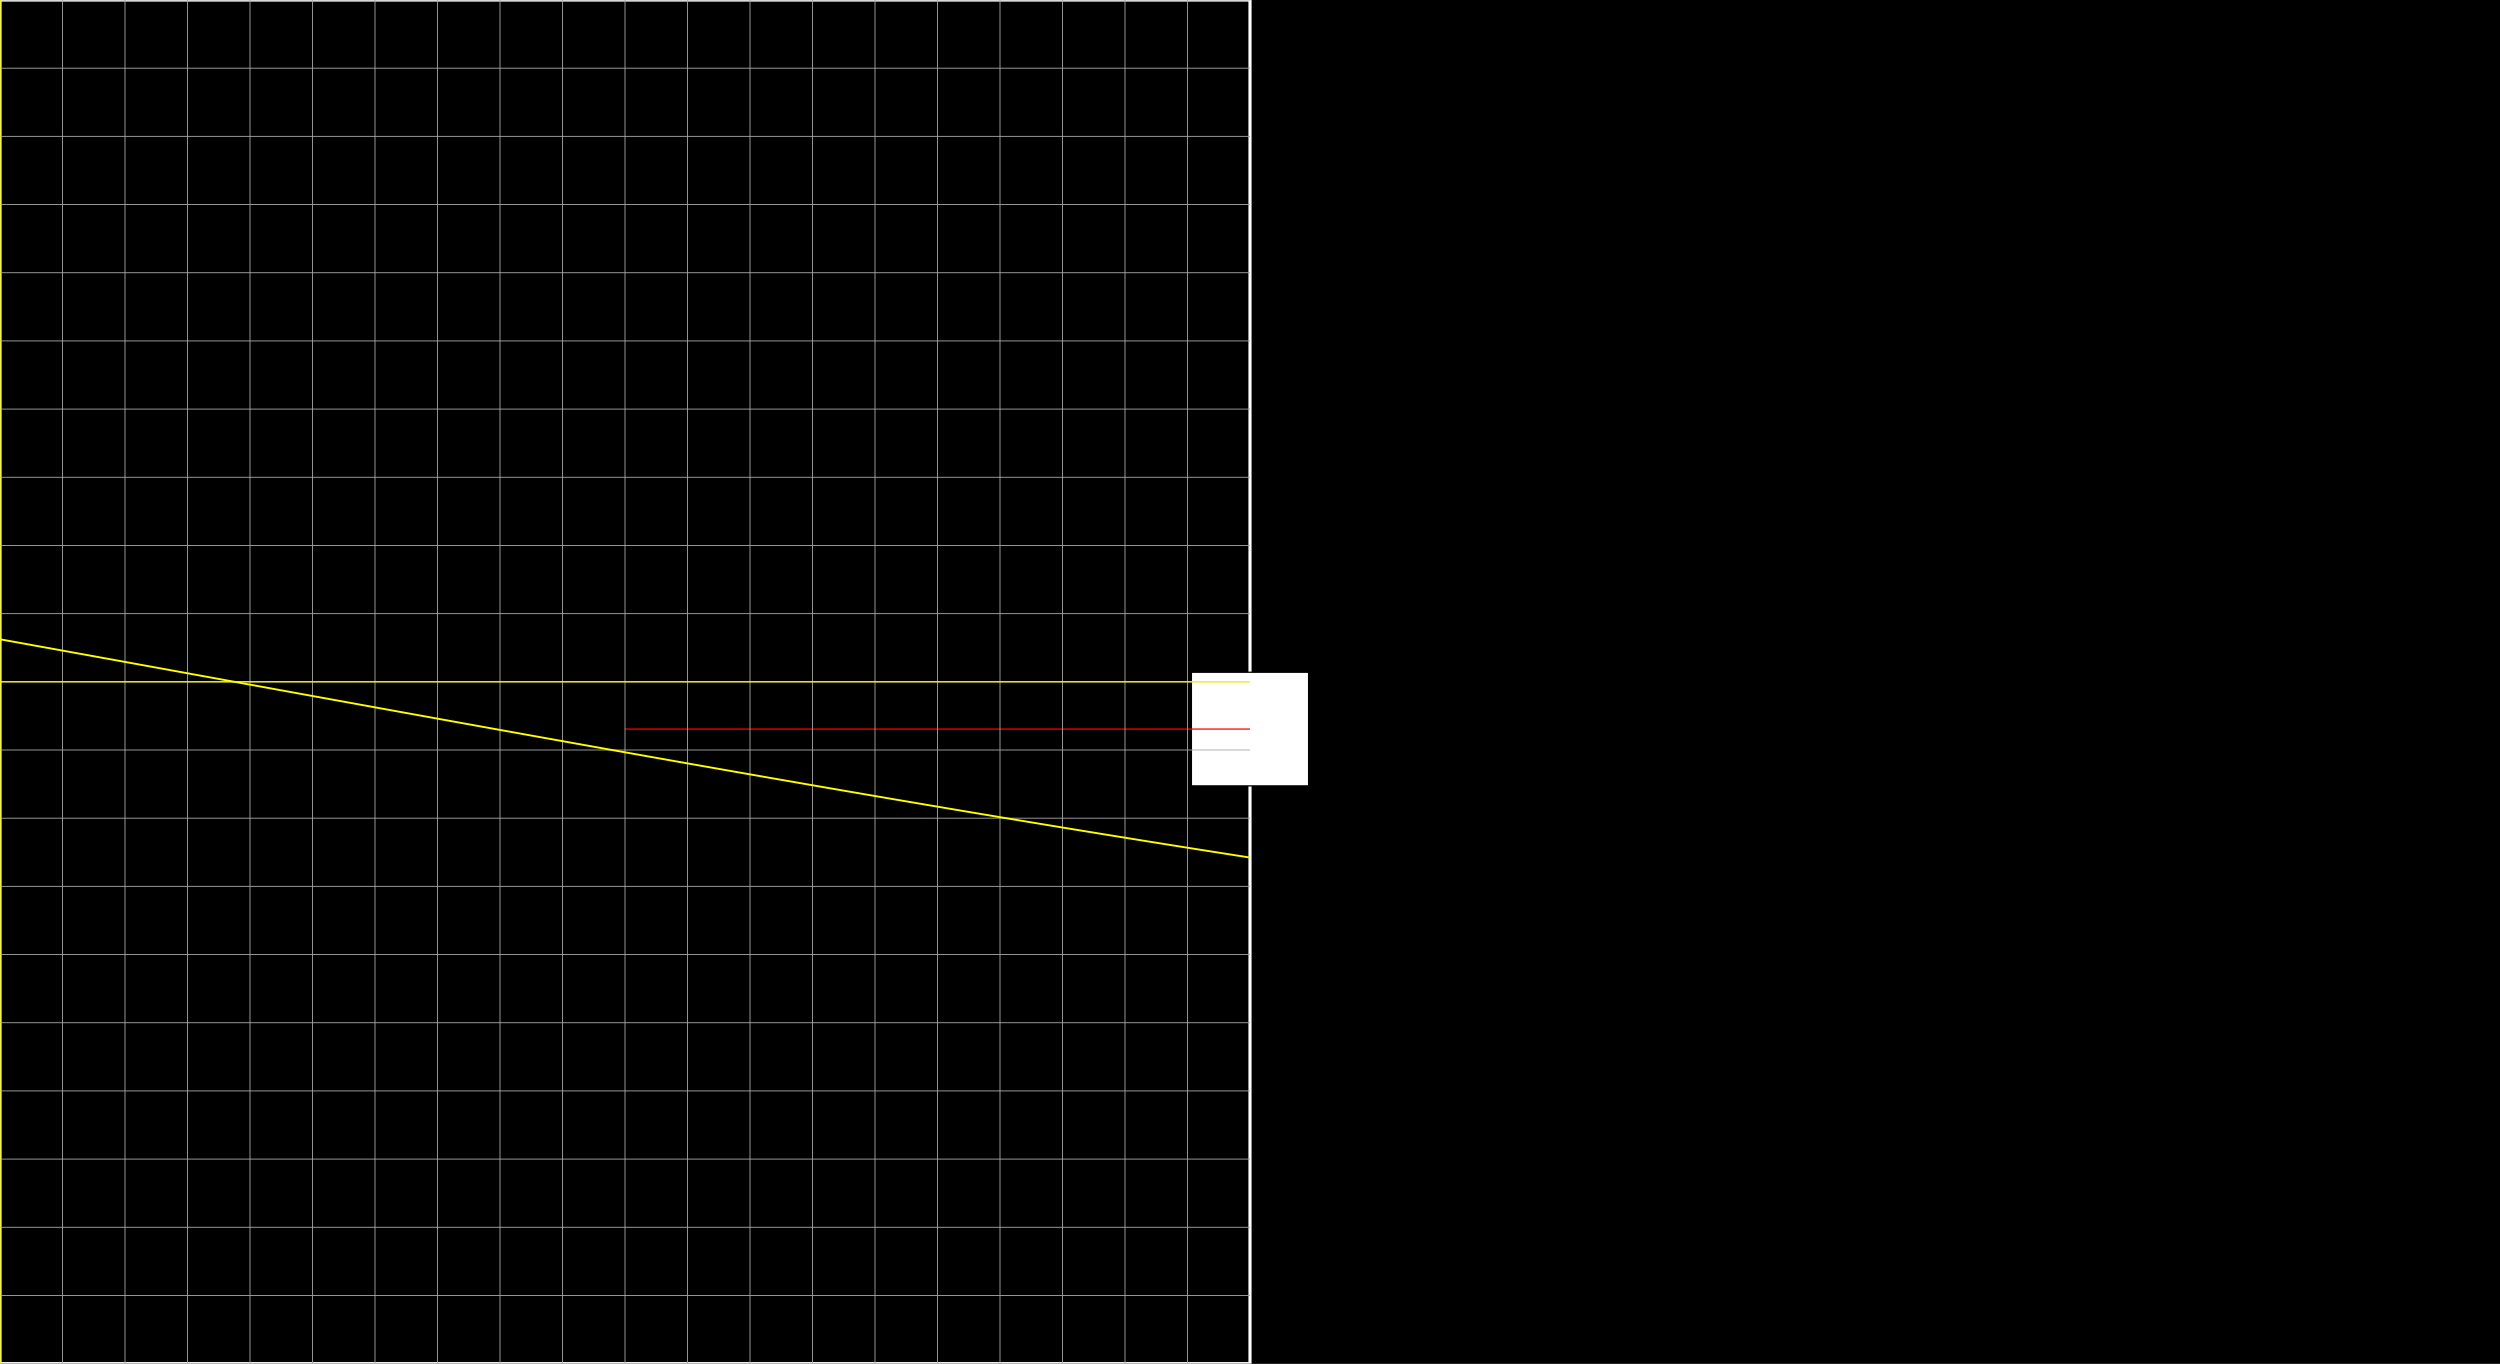 <svg version="1.1" 
 baseProfile="full" 
 width="1980" 
 height="1080" 
 xmlns="http://www.w3.org/2000/svg">
<rect width="100%" height="100%" fill="#333333" stroke="none"/>
<rect x="0.0" y="0.0" width="1980" height="1080" fill="black" stroke="black" stroke-width="0" opacity="1"/>
<rect x="0.0" y="0.0" width="990.0" height="1080" fill="none" stroke="white" stroke-width="2.5" opacity="1"/>
<rect x="943.594" y="532.42" width="92.812" height="90.0" fill="white" stroke="black" stroke-width="1" opacity="1"/>
<line x1="990.0" y1="540.0" x2="990.0" y2="577.42" stroke="white" stroke-width="1" opacity="1" stroke-linecap="butt"/>
<line x1="495.0" y1="577.42" x2="990.0" y2="577.42" stroke="red" stroke-width="1" opacity="1" stroke-linecap="butt"/>
<g transform="translate(0.0 0.0)"> 
<svg version="1.1" 
 baseProfile="full" 
 width="990.0" 
 height="1080" 
 xmlns="http://www.w3.org/2000/svg">
<line x1="0.0" y1="0.0" x2="0.0" y2="1080.0" stroke="#A7A7A7" stroke-width="0.7" opacity="1" stroke-linecap="butt"/>
<line x1="49.5" y1="0.0" x2="49.5" y2="1080.0" stroke="#A7A7A7" stroke-width="0.7" opacity="1" stroke-linecap="butt"/>
<line x1="99.0" y1="0.0" x2="99.0" y2="1080.0" stroke="#A7A7A7" stroke-width="0.7" opacity="1" stroke-linecap="butt"/>
<line x1="148.5" y1="0.0" x2="148.5" y2="1080.0" stroke="#A7A7A7" stroke-width="0.7" opacity="1" stroke-linecap="butt"/>
<line x1="198.0" y1="0.0" x2="198.0" y2="1080.0" stroke="#A7A7A7" stroke-width="0.7" opacity="1" stroke-linecap="butt"/>
<line x1="247.5" y1="0.0" x2="247.5" y2="1080.0" stroke="#A7A7A7" stroke-width="0.7" opacity="1" stroke-linecap="butt"/>
<line x1="297.0" y1="0.0" x2="297.0" y2="1080.0" stroke="#A7A7A7" stroke-width="0.7" opacity="1" stroke-linecap="butt"/>
<line x1="346.5" y1="0.0" x2="346.5" y2="1080.0" stroke="#A7A7A7" stroke-width="0.7" opacity="1" stroke-linecap="butt"/>
<line x1="396.0" y1="0.0" x2="396.0" y2="1080.0" stroke="#A7A7A7" stroke-width="0.7" opacity="1" stroke-linecap="butt"/>
<line x1="445.5" y1="0.0" x2="445.5" y2="1080.0" stroke="#A7A7A7" stroke-width="0.7" opacity="1" stroke-linecap="butt"/>
<line x1="495.0" y1="0.0" x2="495.0" y2="1080.0" stroke="#A7A7A7" stroke-width="0.7" opacity="1" stroke-linecap="butt"/>
<line x1="544.5" y1="0.0" x2="544.5" y2="1080.0" stroke="#A7A7A7" stroke-width="0.7" opacity="1" stroke-linecap="butt"/>
<line x1="594.0" y1="0.0" x2="594.0" y2="1080.0" stroke="#A7A7A7" stroke-width="0.7" opacity="1" stroke-linecap="butt"/>
<line x1="643.5" y1="0.0" x2="643.5" y2="1080.0" stroke="#A7A7A7" stroke-width="0.7" opacity="1" stroke-linecap="butt"/>
<line x1="693.0" y1="0.0" x2="693.0" y2="1080.0" stroke="#A7A7A7" stroke-width="0.7" opacity="1" stroke-linecap="butt"/>
<line x1="742.5" y1="0.0" x2="742.5" y2="1080.0" stroke="#A7A7A7" stroke-width="0.7" opacity="1" stroke-linecap="butt"/>
<line x1="792.0" y1="0.0" x2="792.0" y2="1080.0" stroke="#A7A7A7" stroke-width="0.7" opacity="1" stroke-linecap="butt"/>
<line x1="841.5" y1="0.0" x2="841.5" y2="1080.0" stroke="#A7A7A7" stroke-width="0.7" opacity="1" stroke-linecap="butt"/>
<line x1="891.0" y1="0.0" x2="891.0" y2="1080.0" stroke="#A7A7A7" stroke-width="0.7" opacity="1" stroke-linecap="butt"/>
<line x1="940.5" y1="0.0" x2="940.5" y2="1080.0" stroke="#A7A7A7" stroke-width="0.7" opacity="1" stroke-linecap="butt"/>
<line x1="-0.0" y1="0.0" x2="990.0" y2="0.0" stroke="#A7A7A7" stroke-width="0.7" opacity="1" stroke-linecap="butt"/>
<line x1="-0.0" y1="54.0" x2="990.0" y2="54.0" stroke="#A7A7A7" stroke-width="0.7" opacity="1" stroke-linecap="butt"/>
<line x1="-0.0" y1="108.0" x2="990.0" y2="108.0" stroke="#A7A7A7" stroke-width="0.7" opacity="1" stroke-linecap="butt"/>
<line x1="-0.0" y1="162.0" x2="990.0" y2="162.0" stroke="#A7A7A7" stroke-width="0.7" opacity="1" stroke-linecap="butt"/>
<line x1="-0.0" y1="216.0" x2="990.0" y2="216.0" stroke="#A7A7A7" stroke-width="0.7" opacity="1" stroke-linecap="butt"/>
<line x1="-0.0" y1="270.0" x2="990.0" y2="270.0" stroke="#A7A7A7" stroke-width="0.7" opacity="1" stroke-linecap="butt"/>
<line x1="-0.0" y1="324.0" x2="990.0" y2="324.0" stroke="#A7A7A7" stroke-width="0.7" opacity="1" stroke-linecap="butt"/>
<line x1="-0.0" y1="378.0" x2="990.0" y2="378.0" stroke="#A7A7A7" stroke-width="0.7" opacity="1" stroke-linecap="butt"/>
<line x1="-0.0" y1="432.0" x2="990.0" y2="432.0" stroke="#A7A7A7" stroke-width="0.7" opacity="1" stroke-linecap="butt"/>
<line x1="-0.0" y1="486.0" x2="990.0" y2="486.0" stroke="#A7A7A7" stroke-width="0.7" opacity="1" stroke-linecap="butt"/>
<line x1="-0.0" y1="540.0" x2="990.0" y2="540.0" stroke="#A7A7A7" stroke-width="0.7" opacity="1" stroke-linecap="butt"/>
<line x1="-0.0" y1="594.0" x2="990.0" y2="594.0" stroke="#A7A7A7" stroke-width="0.7" opacity="1" stroke-linecap="butt"/>
<line x1="-0.0" y1="648.0" x2="990.0" y2="648.0" stroke="#A7A7A7" stroke-width="0.7" opacity="1" stroke-linecap="butt"/>
<line x1="-0.0" y1="702.0" x2="990.0" y2="702.0" stroke="#A7A7A7" stroke-width="0.7" opacity="1" stroke-linecap="butt"/>
<line x1="-0.0" y1="756.0" x2="990.0" y2="756.0" stroke="#A7A7A7" stroke-width="0.7" opacity="1" stroke-linecap="butt"/>
<line x1="-0.0" y1="810.0" x2="990.0" y2="810.0" stroke="#A7A7A7" stroke-width="0.7" opacity="1" stroke-linecap="butt"/>
<line x1="-0.0" y1="864.0" x2="990.0" y2="864.0" stroke="#A7A7A7" stroke-width="0.7" opacity="1" stroke-linecap="butt"/>
<line x1="-0.0" y1="918.0" x2="990.0" y2="918.0" stroke="#A7A7A7" stroke-width="0.7" opacity="1" stroke-linecap="butt"/>
<line x1="-0.0" y1="972.0" x2="990.0" y2="972.0" stroke="#A7A7A7" stroke-width="0.7" opacity="1" stroke-linecap="butt"/>
<line x1="-0.0" y1="1026.0" x2="990.0" y2="1026.0" stroke="#A7A7A7" stroke-width="0.7" opacity="1" stroke-linecap="butt"/>
<line x1="0.0" y1="540.0" x2="990.0" y2="540.0" stroke="yellow" stroke-width="1" opacity="1" stroke-linecap="butt"/>
<line x1="0.0" y1="0.0" x2="0.0" y2="1080.0" stroke="yellow" stroke-width="1" opacity="1" stroke-linecap="butt"/>
<polyline points="0.0, 506.32 0.99, 506.5 1.98, 506.68 2.97, 506.85 3.96, 507.03 4.95, 507.21 5.94, 507.39 6.93, 507.57 7.92, 507.75 8.91, 507.93 9.9, 508.1 10.89, 508.28 11.88, 508.46 12.87, 508.64 13.86, 508.82 14.85, 509.0 15.84, 509.18 16.83, 509.36 17.82, 509.54 18.81, 509.71 19.8, 509.89 20.79, 510.07 21.78, 510.25 22.77, 510.43 23.76, 510.61 24.75, 510.79 25.74, 510.97 26.73, 511.15 27.72, 511.32 28.71, 511.5 29.7, 511.68 30.69, 511.86 31.68, 512.04 32.67, 512.22 33.66, 512.4 34.65, 512.58 35.64, 512.76 36.63, 512.94 37.62, 513.11 38.61, 513.29 39.6, 513.47 40.59, 513.65 41.58, 513.83 42.57, 514.01 43.56, 514.19 44.55, 514.37 45.54, 514.55 46.53, 514.73 47.52, 514.91 48.51, 515.09 49.5, 515.26 50.49, 515.44 51.48, 515.62 52.47, 515.8 53.46, 515.98 54.45, 516.16 55.44, 516.34 56.43, 516.52 57.42, 516.7 58.41, 516.88 59.4, 517.06 60.39, 517.24 61.38, 517.42 62.37, 517.6 63.36, 517.78 64.35, 517.95 65.34, 518.13 66.33, 518.31 67.32, 518.49 68.31, 518.67 69.3, 518.85 70.29, 519.03 71.28, 519.21 72.27, 519.39 73.26, 519.57 74.25, 519.75 75.24, 519.93 76.23, 520.11 77.22, 520.29 78.21, 520.47 79.2, 520.65 80.19, 520.83 81.18, 521.01 82.17, 521.19 83.16, 521.36 84.15, 521.54 85.14, 521.72 86.13, 521.9 87.12, 522.08 88.11, 522.26 89.1, 522.44 90.09, 522.62 91.08, 522.8 92.07, 522.98 93.06, 523.16 94.05, 523.34 95.04, 523.52 96.03, 523.7 97.02, 523.88 98.01, 524.06 99.0, 524.24 99.99, 524.42 100.98, 524.6 101.97, 524.78 102.96, 524.96 103.95, 525.14 104.94, 525.32 105.93, 525.5 106.92, 525.68 107.91, 525.86 108.9, 526.04 109.89, 526.22 110.88, 526.4 111.87, 526.58 112.86, 526.76 113.85, 526.94 114.84, 527.11 115.83, 527.29 116.82, 527.47 117.81, 527.65 118.8, 527.83 119.79, 528.01 120.78, 528.19 121.77, 528.37 122.76, 528.55 123.75, 528.73 124.74, 528.91 125.73, 529.09 126.72, 529.27 127.71, 529.45 128.7, 529.63 129.69, 529.81 130.68, 529.99 131.67, 530.17 132.66, 530.35 133.65, 530.53 134.64, 530.71 135.63, 530.89 136.62, 531.07 137.61, 531.25 138.6, 531.43 139.59, 531.61 140.58, 531.79 141.57, 531.97 142.56, 532.15 143.55, 532.33 144.54, 532.51 145.53, 532.69 146.52, 532.87 147.51, 533.05 148.5, 533.23 149.49, 533.41 150.48, 533.59 151.47, 533.77 152.46, 533.95 153.45, 534.13 154.44, 534.31 155.43, 534.49 156.42, 534.67 157.41, 534.85 158.4, 535.03 159.39, 535.21 160.38, 535.39 161.37, 535.57 162.36, 535.75 163.35, 535.93 164.34, 536.11 165.33, 536.29 166.32, 536.47 167.31, 536.65 168.3, 536.83 169.29, 537.01 170.28, 537.19 171.27, 537.37 172.26, 537.55 173.25, 537.73 174.24, 537.91 175.23, 538.09 176.22, 538.27 177.21, 538.45 178.2, 538.63 179.19, 538.81 180.18, 538.99 181.17, 539.17 182.16, 539.35 183.15, 539.53 184.14, 539.71 185.13, 539.89 186.12, 540.07 187.11, 540.25 188.1, 540.43 189.09, 540.61 190.08, 540.79 191.07, 540.97 192.06, 541.15 193.05, 541.33 194.04, 541.51 195.03, 541.69 196.02, 541.87 197.01, 542.05 198.0, 542.23 198.99, 542.41 199.98, 542.59 200.97, 542.77 201.96, 542.95 202.95, 543.13 203.94, 543.31 204.93, 543.49 205.92, 543.67 206.91, 543.85 207.9, 544.03 208.89, 544.21 209.88, 544.39 210.87, 544.57 211.86, 544.75 212.85, 544.93 213.84, 545.11 214.83, 545.29 215.82, 545.47 216.81, 545.65 217.8, 545.83 218.79, 546.01 219.78, 546.19 220.77, 546.37 221.76, 546.55 222.75, 546.73 223.74, 546.91 224.73, 547.09 225.72, 547.27 226.71, 547.45 227.7, 547.63 228.69, 547.81 229.68, 547.99 230.67, 548.17 231.66, 548.35 232.65, 548.53 233.64, 548.71 234.63, 548.89 235.62, 549.07 236.61, 549.25 237.6, 549.43 238.59, 549.61 239.58, 549.79 240.57, 549.97 241.56, 550.15 242.55, 550.33 243.54, 550.51 244.53, 550.69 245.52, 550.87 246.51, 551.05 247.5, 551.23 248.49, 551.41 249.48, 551.59 250.47, 551.77 251.46, 551.95 252.45, 552.13 253.44, 552.31 254.43, 552.49 255.42, 552.67 256.41, 552.85 257.4, 553.02 258.39, 553.2 259.38, 553.38 260.37, 553.56 261.36, 553.74 262.35, 553.92 263.34, 554.1 264.33, 554.28 265.32, 554.46 266.31, 554.64 267.3, 554.82 268.29, 555.0 269.28, 555.18 270.27, 555.36 271.26, 555.54 272.25, 555.72 273.24, 555.9 274.23, 556.08 275.22, 556.26 276.21, 556.44 277.2, 556.62 278.19, 556.8 279.18, 556.98 280.17, 557.16 281.16, 557.34 282.15, 557.52 283.14, 557.7 284.13, 557.88 285.12, 558.06 286.11, 558.24 287.1, 558.42 288.09, 558.6 289.08, 558.77 290.07, 558.95 291.06, 559.13 292.05, 559.31 293.04, 559.49 294.03, 559.67 295.02, 559.85 296.01, 560.03 297.0, 560.21 297.99, 560.39 298.98, 560.57 299.97, 560.75 300.96, 560.93 301.95, 561.11 302.94, 561.29 303.93, 561.47 304.92, 561.65 305.91, 561.83 306.9, 562.01 307.89, 562.18 308.88, 562.36 309.87, 562.54 310.86, 562.72 311.85, 562.9 312.84, 563.08 313.83, 563.26 314.82, 563.44 315.81, 563.62 316.8, 563.8 317.79, 563.98 318.78, 564.16 319.77, 564.34 320.76, 564.52 321.75, 564.7 322.74, 564.87 323.73, 565.05 324.72, 565.23 325.71, 565.41 326.7, 565.59 327.69, 565.77 328.68, 565.95 329.67, 566.13 330.66, 566.31 331.65, 566.49 332.64, 566.67 333.63, 566.85 334.62, 567.02 335.61, 567.2 336.6, 567.38 337.59, 567.56 338.58, 567.74 339.57, 567.92 340.56, 568.1 341.55, 568.28 342.54, 568.46 343.53, 568.64 344.52, 568.82 345.51, 568.99 346.5, 569.17 347.49, 569.35 348.48, 569.53 349.47, 569.71 350.46, 569.89 351.45, 570.07 352.44, 570.25 353.43, 570.43 354.42, 570.6 355.41, 570.78 356.4, 570.96 357.39, 571.14 358.38, 571.32 359.37, 571.5 360.36, 571.68 361.35, 571.86 362.34, 572.03 363.33, 572.21 364.32, 572.39 365.31, 572.57 366.3, 572.75 367.29, 572.93 368.28, 573.11 369.27, 573.29 370.26, 573.46 371.25, 573.64 372.24, 573.82 373.23, 574.0 374.22, 574.18 375.21, 574.36 376.2, 574.54 377.19, 574.71 378.18, 574.89 379.17, 575.07 380.16, 575.25 381.15, 575.43 382.14, 575.61 383.13, 575.78 384.12, 575.96 385.11, 576.14 386.1, 576.32 387.09, 576.5 388.08, 576.68 389.07, 576.85 390.06, 577.03 391.05, 577.21 392.04, 577.39 393.03, 577.57 394.02, 577.75 395.01, 577.92 396.0, 578.1 396.99, 578.28 397.98, 578.46 398.97, 578.64 399.96, 578.82 400.95, 578.99 401.94, 579.17 402.93, 579.35 403.92, 579.53 404.91, 579.71 405.9, 579.88 406.89, 580.06 407.88, 580.24 408.87, 580.42 409.86, 580.6 410.85, 580.77 411.84, 580.95 412.83, 581.13 413.82, 581.31 414.81, 581.49 415.8, 581.66 416.79, 581.84 417.78, 582.02 418.77, 582.2 419.76, 582.37 420.75, 582.55 421.74, 582.73 422.73, 582.91 423.72, 583.09 424.71, 583.26 425.7, 583.44 426.69, 583.62 427.68, 583.8 428.67, 583.97 429.66, 584.15 430.65, 584.33 431.64, 584.51 432.63, 584.68 433.62, 584.86 434.61, 585.04 435.6, 585.22 436.59, 585.39 437.58, 585.57 438.57, 585.75 439.56, 585.93 440.55, 586.1 441.54, 586.28 442.53, 586.46 443.52, 586.63 444.51, 586.81 445.5, 586.99 446.49, 587.17 447.48, 587.34 448.47, 587.52 449.46, 587.7 450.45, 587.88 451.44, 588.05 452.43, 588.23 453.42, 588.41 454.41, 588.58 455.4, 588.76 456.39, 588.94 457.38, 589.12 458.37, 589.29 459.36, 589.47 460.35, 589.65 461.34, 589.82 462.33, 590.0 463.32, 590.18 464.31, 590.35 465.3, 590.53 466.29, 590.71 467.28, 590.88 468.27, 591.06 469.26, 591.24 470.25, 591.41 471.24, 591.59 472.23, 591.77 473.22, 591.94 474.21, 592.12 475.2, 592.3 476.19, 592.47 477.18, 592.65 478.17, 592.83 479.16, 593.0 480.15, 593.18 481.14, 593.36 482.13, 593.53 483.12, 593.71 484.11, 593.89 485.1, 594.06 486.09, 594.24 487.08, 594.41 488.07, 594.59 489.06, 594.77 490.05, 594.94 491.04, 595.12 492.03, 595.3 493.02, 595.47 494.01, 595.65 495.0, 595.82 495.99, 596.0 496.98, 596.18 497.97, 596.35 498.96, 596.53 499.95, 596.7 500.94, 596.88 501.93, 597.06 502.92, 597.23 503.91, 597.41 504.9, 597.58 505.89, 597.76 506.88, 597.94 507.87, 598.11 508.86, 598.29 509.85, 598.46 510.84, 598.64 511.83, 598.81 512.82, 598.99 513.81, 599.17 514.8, 599.34 515.79, 599.52 516.78, 599.69 517.77, 599.87 518.76, 600.04 519.75, 600.22 520.74, 600.39 521.73, 600.57 522.72, 600.75 523.71, 600.92 524.7, 601.1 525.69, 601.27 526.68, 601.45 527.67, 601.62 528.66, 601.8 529.65, 601.97 530.64, 602.15 531.63, 602.32 532.62, 602.5 533.61, 602.67 534.6, 602.85 535.59, 603.02 536.58, 603.2 537.57, 603.37 538.56, 603.55 539.55, 603.72 540.54, 603.9 541.53, 604.07 542.52, 604.25 543.51, 604.42 544.5, 604.6 545.49, 604.77 546.48, 604.95 547.47, 605.12 548.46, 605.3 549.45, 605.47 550.44, 605.65 551.43, 605.82 552.42, 605.99 553.41, 606.17 554.4, 606.34 555.39, 606.52 556.38, 606.69 557.37, 606.87 558.36, 607.04 559.35, 607.22 560.34, 607.39 561.33, 607.56 562.32, 607.74 563.31, 607.91 564.3, 608.09 565.29, 608.26 566.28, 608.44 567.27, 608.61 568.26, 608.78 569.25, 608.96 570.24, 609.13 571.23, 609.31 572.22, 609.48 573.21, 609.65 574.2, 609.83 575.19, 610.0 576.18, 610.17 577.17, 610.35 578.16, 610.52 579.15, 610.7 580.14, 610.87 581.13, 611.04 582.12, 611.22 583.11, 611.39 584.1, 611.56 585.09, 611.74 586.08, 611.91 587.07, 612.08 588.06, 612.26 589.05, 612.43 590.04, 612.61 591.03, 612.78 592.02, 612.95 593.01, 613.13 594.0, 613.3 594.99, 613.47 595.98, 613.64 596.97, 613.82 597.96, 613.99 598.95, 614.16 599.94, 614.34 600.93, 614.51 601.92, 614.68 602.91, 614.86 603.9, 615.03 604.89, 615.2 605.88, 615.37 606.87, 615.55 607.86, 615.72 608.85, 615.89 609.84, 616.07 610.83, 616.24 611.82, 616.41 612.81, 616.58 613.8, 616.76 614.79, 616.93 615.78, 617.1 616.77, 617.27 617.76, 617.45 618.75, 617.62 619.74, 617.79 620.73, 617.96 621.72, 618.14 622.71, 618.31 623.7, 618.48 624.69, 618.65 625.68, 618.83 626.67, 619.0 627.66, 619.17 628.65, 619.34 629.64, 619.51 630.63, 619.69 631.62, 619.86 632.61, 620.03 633.6, 620.2 634.59, 620.37 635.58, 620.54 636.57, 620.72 637.56, 620.89 638.55, 621.06 639.54, 621.23 640.53, 621.4 641.52, 621.58 642.51, 621.75 643.5, 621.92 644.49, 622.09 645.48, 622.26 646.47, 622.43 647.46, 622.6 648.45, 622.78 649.44, 622.95 650.43, 623.12 651.42, 623.29 652.41, 623.46 653.4, 623.63 654.39, 623.8 655.38, 623.97 656.37, 624.14 657.36, 624.32 658.35, 624.49 659.34, 624.66 660.33, 624.83 661.32, 625.0 662.31, 625.17 663.3, 625.34 664.29, 625.51 665.28, 625.68 666.27, 625.85 667.26, 626.02 668.25, 626.19 669.24, 626.36 670.23, 626.54 671.22, 626.71 672.21, 626.88 673.2, 627.05 674.19, 627.22 675.18, 627.39 676.17, 627.56 677.16, 627.73 678.15, 627.9 679.14, 628.07 680.13, 628.24 681.12, 628.41 682.11, 628.58 683.1, 628.75 684.09, 628.92 685.08, 629.09 686.07, 629.26 687.06, 629.43 688.05, 629.6 689.04, 629.77 690.03, 629.94 691.02, 630.11 692.01, 630.28 693.0, 630.45 693.99, 630.62 694.98, 630.79 695.97, 630.96 696.96, 631.12 697.95, 631.29 698.94, 631.46 699.93, 631.63 700.92, 631.8 701.91, 631.97 702.9, 632.14 703.89, 632.31 704.88, 632.48 705.87, 632.65 706.86, 632.82 707.85, 632.99 708.84, 633.16 709.83, 633.32 710.82, 633.49 711.81, 633.66 712.8, 633.83 713.79, 634.0 714.78, 634.17 715.77, 634.34 716.76, 634.51 717.75, 634.67 718.74, 634.84 719.73, 635.01 720.72, 635.18 721.71, 635.35 722.7, 635.52 723.69, 635.68 724.68, 635.85 725.67, 636.02 726.66, 636.19 727.65, 636.36 728.64, 636.53 729.63, 636.69 730.62, 636.86 731.61, 637.03 732.6, 637.2 733.59, 637.37 734.58, 637.53 735.57, 637.7 736.56, 637.87 737.55, 638.04 738.54, 638.2 739.53, 638.37 740.52, 638.54 741.51, 638.71 742.5, 638.87 743.49, 639.04 744.48, 639.21 745.47, 639.38 746.46, 639.54 747.45, 639.71 748.44, 639.88 749.43, 640.05 750.42, 640.21 751.41, 640.38 752.4, 640.55 753.39, 640.71 754.38, 640.88 755.37, 641.05 756.36, 641.22 757.35, 641.38 758.34, 641.55 759.33, 641.72 760.32, 641.88 761.31, 642.05 762.3, 642.22 763.29, 642.38 764.28, 642.55 765.27, 642.72 766.26, 642.88 767.25, 643.05 768.24, 643.21 769.23, 643.38 770.22, 643.55 771.21, 643.71 772.2, 643.88 773.19, 644.05 774.18, 644.21 775.17, 644.38 776.16, 644.54 777.15, 644.71 778.14, 644.88 779.13, 645.04 780.12, 645.21 781.11, 645.37 782.1, 645.54 783.09, 645.7 784.08, 645.87 785.07, 646.04 786.06, 646.2 787.05, 646.37 788.04, 646.53 789.03, 646.7 790.02, 646.86 791.01, 647.03 792.0, 647.19 792.99, 647.36 793.98, 647.52 794.97, 647.69 795.96, 647.85 796.95, 648.02 797.94, 648.18 798.93, 648.35 799.92, 648.51 800.91, 648.68 801.9, 648.84 802.89, 649.01 803.88, 649.17 804.87, 649.34 805.86, 649.5 806.85, 649.67 807.84, 649.83 808.83, 649.99 809.82, 650.16 810.81, 650.32 811.8, 650.49 812.79, 650.65 813.78, 650.82 814.77, 650.98 815.76, 651.14 816.75, 651.31 817.74, 651.47 818.73, 651.64 819.72, 651.8 820.71, 651.96 821.7, 652.13 822.69, 652.29 823.68, 652.46 824.67, 652.62 825.66, 652.78 826.65, 652.95 827.64, 653.11 828.63, 653.27 829.62, 653.44 830.61, 653.6 831.6, 653.76 832.59, 653.93 833.58, 654.09 834.57, 654.25 835.56, 654.42 836.55, 654.58 837.54, 654.74 838.53, 654.9 839.52, 655.07 840.51, 655.23 841.5, 655.39 842.49, 655.56 843.48, 655.72 844.47, 655.88 845.46, 656.04 846.45, 656.21 847.44, 656.37 848.43, 656.53 849.42, 656.69 850.41, 656.86 851.4, 657.02 852.39, 657.18 853.38, 657.34 854.37, 657.5 855.36, 657.67 856.35, 657.83 857.34, 657.99 858.33, 658.15 859.32, 658.31 860.31, 658.48 861.3, 658.64 862.29, 658.8 863.28, 658.96 864.27, 659.12 865.26, 659.28 866.25, 659.44 867.24, 659.61 868.23, 659.77 869.22, 659.93 870.21, 660.09 871.2, 660.25 872.19, 660.41 873.18, 660.57 874.17, 660.73 875.16, 660.9 876.15, 661.06 877.14, 661.22 878.13, 661.38 879.12, 661.54 880.11, 661.7 881.1, 661.86 882.09, 662.02 883.08, 662.18 884.07, 662.34 885.06, 662.5 886.05, 662.66 887.04, 662.82 888.03, 662.98 889.02, 663.14 890.01, 663.3 891.0, 663.46 891.99, 663.62 892.98, 663.78 893.97, 663.94 894.96, 664.1 895.95, 664.26 896.94, 664.42 897.93, 664.58 898.92, 664.74 899.91, 664.9 900.9, 665.06 901.89, 665.22 902.88, 665.38 903.87, 665.54 904.86, 665.7 905.85, 665.86 906.84, 666.02 907.83, 666.18 908.82, 666.34 909.81, 666.5 910.8, 666.65 911.79, 666.81 912.78, 666.97 913.77, 667.13 914.76, 667.29 915.75, 667.45 916.74, 667.61 917.73, 667.77 918.72, 667.92 919.71, 668.08 920.7, 668.24 921.69, 668.4 922.68, 668.56 923.67, 668.72 924.66, 668.87 925.65, 669.03 926.64, 669.19 927.63, 669.35 928.62, 669.51 929.61, 669.66 930.6, 669.82 931.59, 669.98 932.58, 670.14 933.57, 670.3 934.56, 670.45 935.55, 670.61 936.54, 670.77 937.53, 670.93 938.52, 671.08 939.51, 671.24 940.5, 671.4 941.49, 671.55 942.48, 671.71 943.47, 671.87 944.46, 672.03 945.45, 672.18 946.44, 672.34 947.43, 672.5 948.42, 672.65 949.41, 672.81 950.4, 672.97 951.39, 673.12 952.38, 673.28 953.37, 673.44 954.36, 673.59 955.35, 673.75 956.34, 673.91 957.33, 674.06 958.32, 674.22 959.31, 674.37 960.3, 674.53 961.29, 674.69 962.28, 674.84 963.27, 675.0 964.26, 675.15 965.25, 675.31 966.24, 675.47 967.23, 675.62 968.22, 675.78 969.21, 675.93 970.2, 676.09 971.19, 676.24 972.18, 676.4 973.17, 676.55 974.16, 676.71 975.15, 676.86 976.14, 677.02 977.13, 677.18 978.12, 677.33 979.11, 677.49 980.1, 677.64 981.09, 677.79 982.08, 677.95 983.07, 678.1 984.06, 678.26 985.05, 678.41 986.04, 678.57 987.03, 678.72 988.02, 678.88 989.01, 679.03 990.0, 679.19 " fill="none" stroke="yellow" stroke-width="1.5" stroke-linejoin="round" stroke-opacity="1"/>

 </svg> 
 </g> 

 </svg>